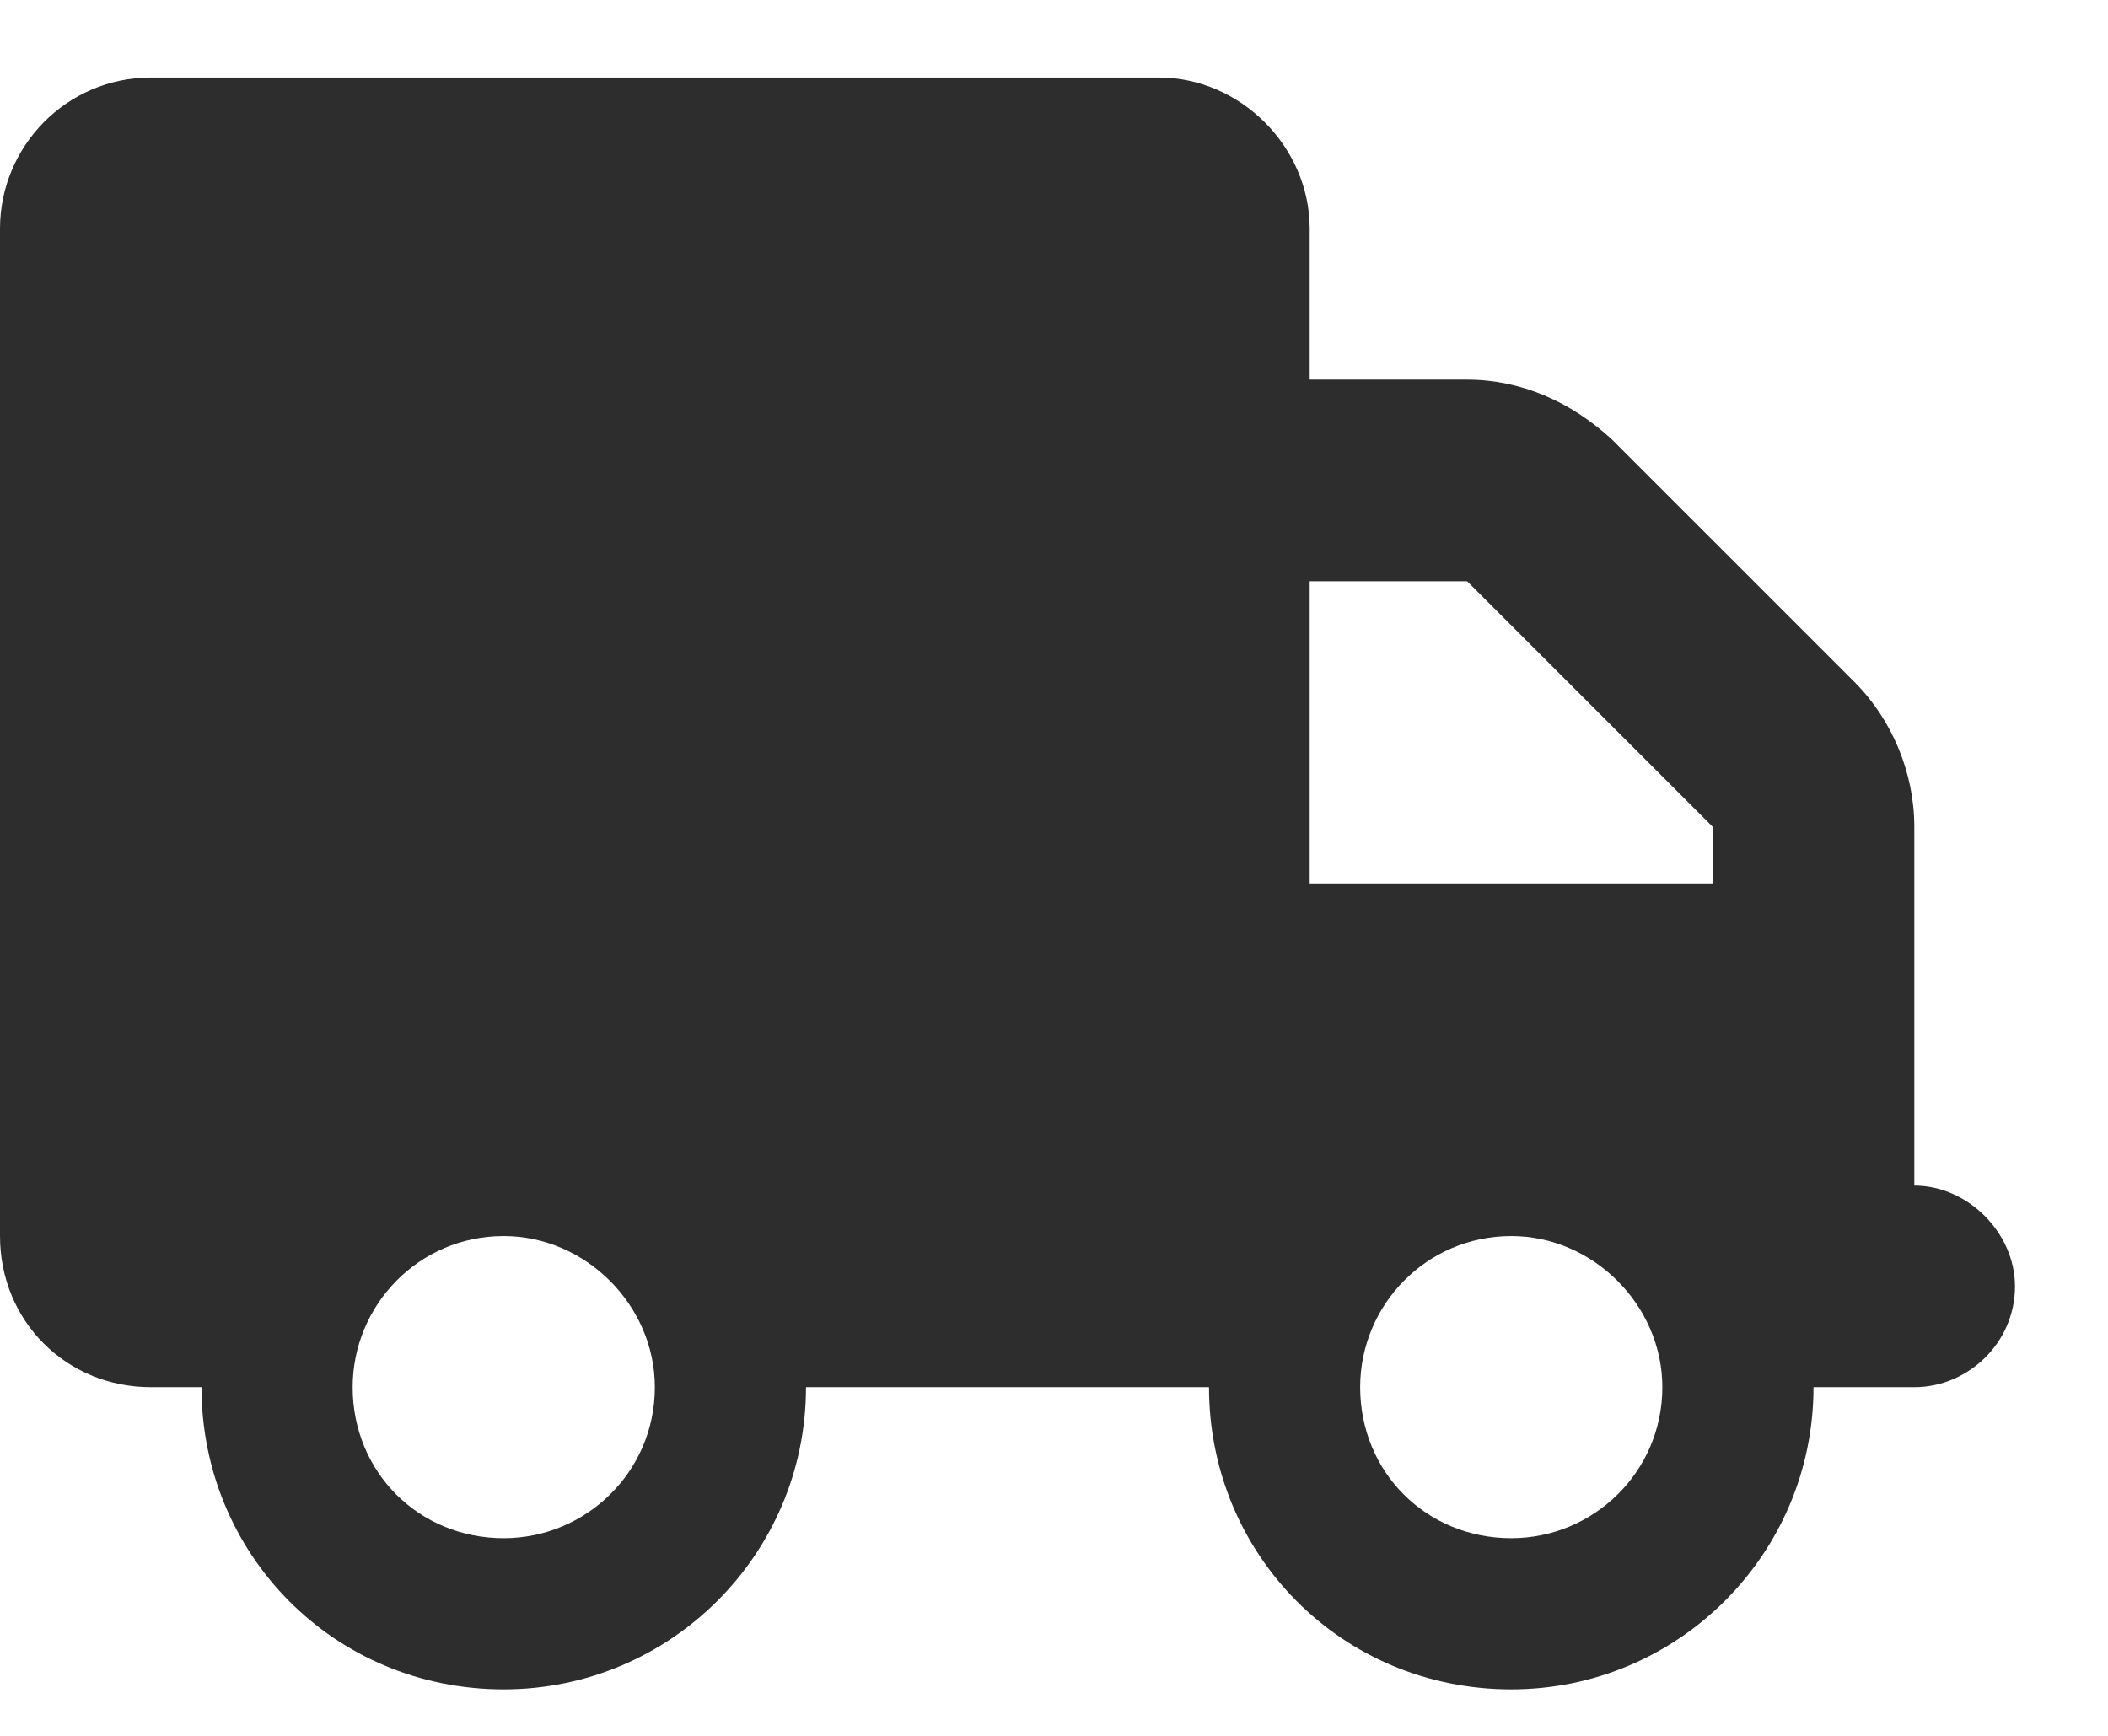 <svg width="17" height="14" viewBox="0 0 17 14" fill="none" xmlns="http://www.w3.org/2000/svg">
<path d="M9.344 0.625C10.004 0.625 10.562 1.184 10.562 1.844V3.062H11.832C12.264 3.062 12.67 3.24 13 3.545L14.955 5.5C15.26 5.805 15.438 6.236 15.438 6.668V9.562C15.869 9.562 16.25 9.943 16.25 10.375C16.25 10.832 15.869 11.188 15.438 11.188H14.625C14.625 12.533 13.533 13.625 12.188 13.625C10.816 13.625 9.75 12.533 9.75 11.188H6.5C6.5 12.533 5.408 13.625 4.062 13.625C2.691 13.625 1.625 12.533 1.625 11.188H1.219C0.533 11.188 0 10.654 0 9.969V1.844C0 1.184 0.533 0.625 1.219 0.625H9.344ZM10.562 4.688V7.125H13.812V6.668L11.832 4.688H10.562ZM4.062 9.969C3.377 9.969 2.844 10.527 2.844 11.188C2.844 11.873 3.377 12.406 4.062 12.406C4.723 12.406 5.281 11.873 5.281 11.188C5.281 10.527 4.723 9.969 4.062 9.969ZM12.188 12.406C12.848 12.406 13.406 11.873 13.406 11.188C13.406 10.527 12.848 9.969 12.188 9.969C11.502 9.969 10.969 10.527 10.969 11.188C10.969 11.873 11.502 12.406 12.188 12.406Z" fill="#2D2D2D"/>
</svg>
